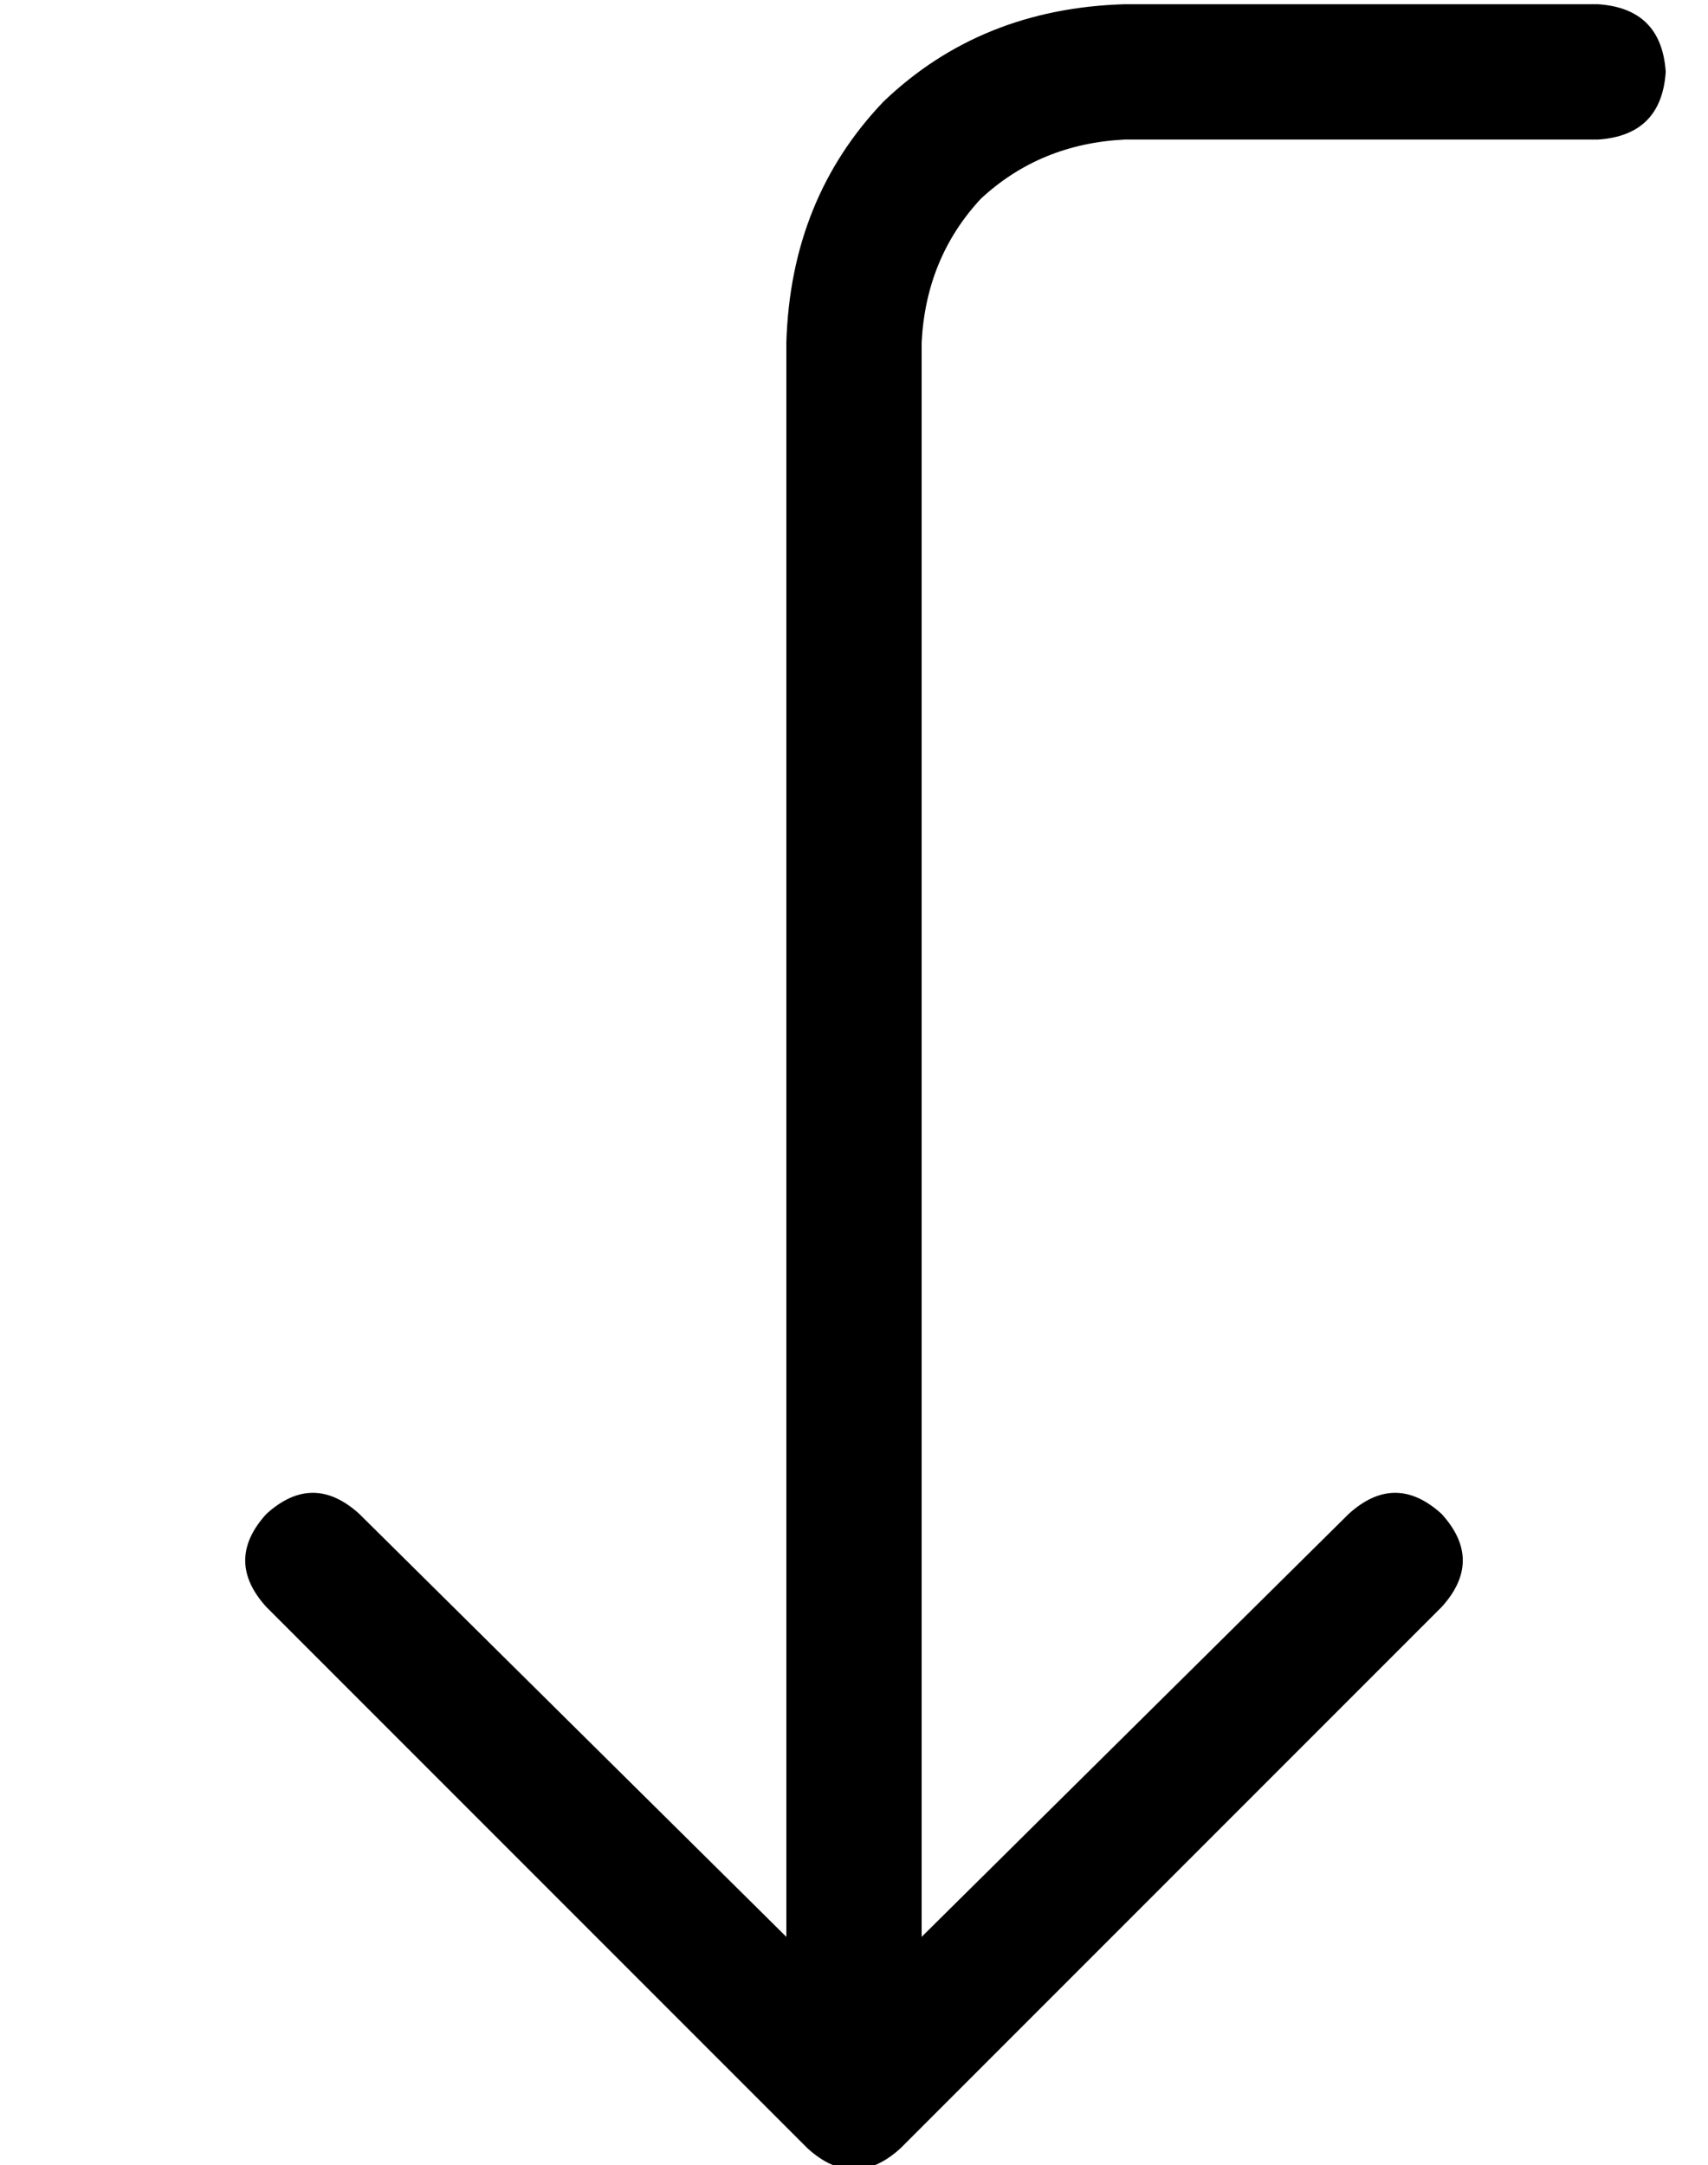 <?xml version="1.0" standalone="no"?>
<!DOCTYPE svg PUBLIC "-//W3C//DTD SVG 1.1//EN" "http://www.w3.org/Graphics/SVG/1.1/DTD/svg11.dtd" >
<svg xmlns="http://www.w3.org/2000/svg" xmlns:xlink="http://www.w3.org/1999/xlink" version="1.1" viewBox="-10 -40 404 512">
   <path fill="currentColor"
d="M331 340q10 -11 0 -22q-11 -10 -22 0l-101 100v0v-377v0q1 -20 14 -34q14 -13 34 -14h112v0q15 -1 16 -16q-1 -15 -16 -16h-112v0q-34 1 -57 23q-22 23 -23 57v377v0l-101 -100v0q-11 -10 -22 0q-10 11 0 22l128 128v0q11 10 22 0l128 -128v0z" />
</svg>
